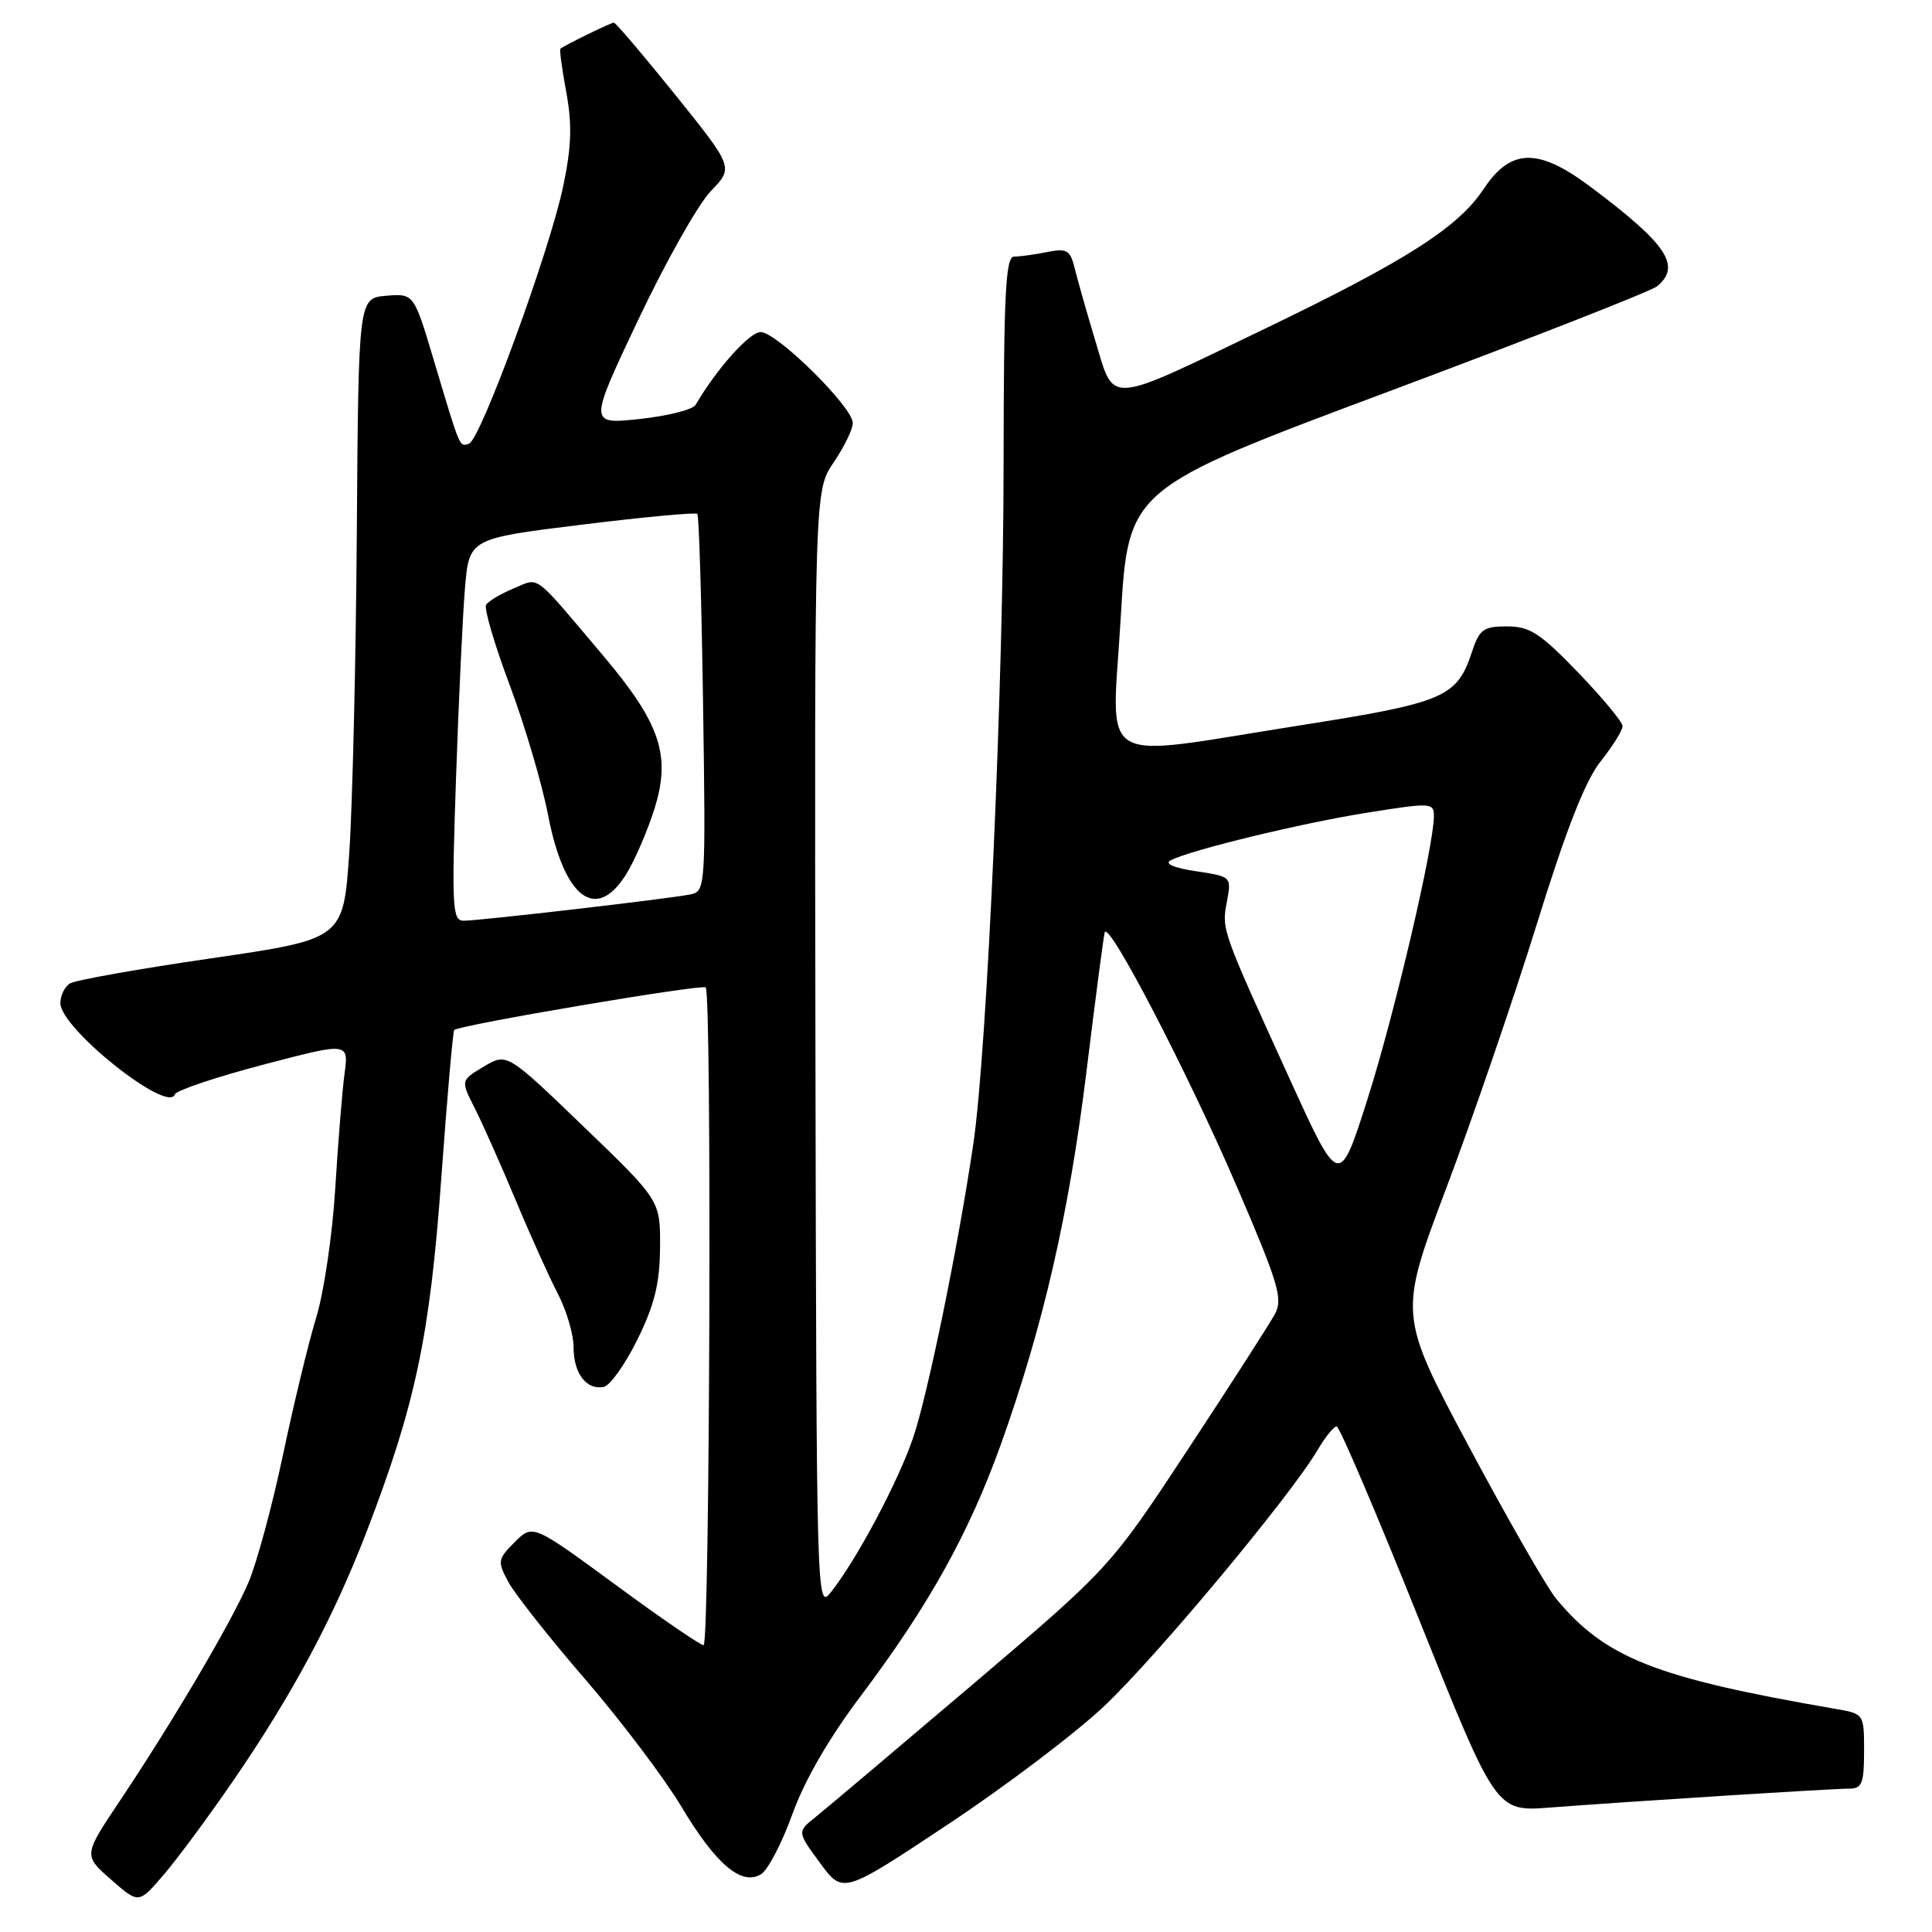 <?xml version="1.0" encoding="UTF-8" standalone="no"?>
<!DOCTYPE svg PUBLIC "-//W3C//DTD SVG 1.1//EN" "http://www.w3.org/Graphics/SVG/1.1/DTD/svg11.dtd" >
<svg xmlns="http://www.w3.org/2000/svg" xmlns:xlink="http://www.w3.org/1999/xlink" version="1.1" viewBox="0 0 256 256">
 <g >
 <path fill="currentColor"
d=" M 30.87 236.00 C 38.65 224.69 44.13 214.48 48.48 203.21 C 55.03 186.22 56.96 177.14 58.47 156.15 C 59.24 145.51 60.01 136.66 60.19 136.48 C 60.85 135.82 93.04 130.37 93.51 130.84 C 94.33 131.67 94.06 218.00 93.23 218.00 C 92.81 218.00 87.54 214.39 81.53 209.97 C 70.60 201.95 70.60 201.95 68.20 204.34 C 65.94 206.61 65.89 206.88 67.36 209.62 C 68.21 211.20 72.78 217.00 77.53 222.50 C 82.28 228.00 88.00 235.58 90.25 239.33 C 94.85 247.04 98.27 249.94 100.85 248.34 C 101.76 247.78 103.62 244.19 105.00 240.37 C 106.61 235.89 109.85 230.30 114.10 224.66 C 123.03 212.81 128.42 203.12 132.63 191.36 C 138.23 175.70 141.65 160.83 143.96 142.00 C 145.14 132.38 146.23 124.07 146.38 123.54 C 146.84 121.84 157.36 142.07 163.86 157.16 C 169.38 169.99 170.02 172.10 168.95 174.08 C 168.29 175.33 163.10 183.41 157.42 192.03 C 147.09 207.71 147.09 207.71 128.80 223.27 C 118.73 231.82 109.40 239.70 108.06 240.77 C 105.62 242.72 105.62 242.72 108.66 246.85 C 111.69 250.98 111.69 250.98 125.52 241.80 C 133.13 236.76 142.49 229.68 146.31 226.07 C 153.23 219.54 170.95 198.28 174.55 192.19 C 175.58 190.43 176.74 189.00 177.11 189.00 C 177.48 189.00 182.39 200.49 188.01 214.53 C 198.23 240.06 198.23 240.06 205.37 239.51 C 215.66 238.72 242.82 237.00 245.08 237.00 C 246.72 237.00 247.00 236.26 247.00 232.05 C 247.00 227.10 246.99 227.09 243.25 226.44 C 219.38 222.33 212.71 219.70 206.20 211.84 C 204.97 210.35 199.76 201.27 194.63 191.66 C 185.31 174.20 185.31 174.20 191.67 157.35 C 195.17 148.08 200.54 132.41 203.61 122.53 C 207.52 109.91 210.04 103.47 212.09 100.89 C 213.69 98.87 215.00 96.77 215.00 96.22 C 215.00 95.67 212.35 92.48 209.11 89.11 C 204.08 83.89 202.70 83.00 199.69 83.00 C 196.56 83.00 196.03 83.39 195.04 86.38 C 193.05 92.41 191.42 93.10 172.24 96.12 C 144.73 100.44 147.32 102.00 148.50 81.89 C 149.50 64.78 149.50 64.78 183.83 51.94 C 202.71 44.88 218.80 38.58 219.58 37.93 C 222.84 35.23 220.87 32.31 210.61 24.65 C 203.78 19.56 200.16 19.66 196.59 25.04 C 193.21 30.15 186.35 34.53 167.50 43.61 C 146.49 53.73 147.69 53.64 145.19 45.33 C 144.05 41.57 142.82 37.22 142.43 35.65 C 141.81 33.12 141.41 32.87 138.74 33.40 C 137.10 33.73 135.13 34.00 134.38 34.00 C 133.24 34.00 133.00 38.88 132.98 61.75 C 132.97 90.42 130.79 139.21 128.98 151.50 C 126.99 165.04 122.90 184.98 120.96 190.61 C 118.95 196.45 113.54 206.60 110.12 210.95 C 108.21 213.38 108.19 212.70 108.05 139.21 C 107.92 65.02 107.92 65.02 110.46 61.28 C 111.86 59.22 113.00 56.87 113.00 56.05 C 113.00 53.94 102.93 44.00 100.79 44.00 C 99.31 44.00 94.91 48.93 92.17 53.65 C 91.80 54.28 88.46 55.12 84.75 55.52 C 78.01 56.23 78.01 56.23 84.57 42.37 C 88.18 34.74 92.50 27.08 94.17 25.34 C 97.21 22.19 97.21 22.19 89.50 12.59 C 85.25 7.32 81.58 3.00 81.34 3.00 C 80.94 3.00 74.84 5.98 74.25 6.46 C 74.12 6.57 74.47 9.17 75.04 12.24 C 75.82 16.50 75.73 19.42 74.63 24.66 C 72.83 33.27 63.68 58.27 62.15 58.78 C 60.86 59.21 61.04 59.64 57.47 47.69 C 54.84 38.89 54.84 38.89 51.17 39.19 C 47.50 39.50 47.50 39.50 47.28 70.50 C 47.16 87.55 46.71 106.66 46.28 112.97 C 45.50 124.43 45.50 124.43 28.00 126.98 C 18.38 128.38 9.94 129.88 9.25 130.32 C 8.56 130.76 8.00 131.93 8.00 132.93 C 8.00 136.26 22.27 147.63 23.17 145.01 C 23.35 144.49 28.61 142.72 34.86 141.08 C 46.21 138.10 46.21 138.10 45.65 142.30 C 45.34 144.61 44.79 151.45 44.42 157.50 C 44.05 163.55 42.93 171.20 41.92 174.50 C 40.91 177.80 38.92 186.02 37.50 192.76 C 36.08 199.50 34.02 207.12 32.92 209.69 C 30.65 214.98 22.96 228.03 15.85 238.67 C 11.05 245.84 11.05 245.84 14.72 249.06 C 18.39 252.28 18.39 252.28 21.71 248.39 C 23.54 246.25 27.66 240.68 30.87 236.00 Z  M 84.46 177.50 C 86.74 172.86 87.42 170.09 87.46 165.28 C 87.50 159.07 87.50 159.07 77.33 149.28 C 67.17 139.50 67.17 139.50 64.10 141.33 C 61.04 143.16 61.04 143.16 62.90 146.83 C 63.93 148.85 66.36 154.32 68.32 159.00 C 70.27 163.68 72.80 169.28 73.93 171.46 C 75.07 173.64 76.00 176.81 76.00 178.51 C 76.00 181.97 77.69 184.20 79.98 183.78 C 80.82 183.63 82.83 180.80 84.46 177.50 Z  M 170.88 142.94 C 161.82 123.06 161.87 123.20 162.57 119.47 C 163.19 116.16 163.18 116.15 158.46 115.44 C 155.56 115.01 154.26 114.45 155.11 114.00 C 157.71 112.64 172.47 109.06 181.25 107.67 C 189.59 106.34 190.00 106.36 190.00 108.12 C 190.00 112.12 184.76 134.46 181.21 145.61 C 177.46 157.39 177.46 157.39 170.88 142.94 Z  M 60.42 103.25 C 60.77 92.94 61.31 81.54 61.61 77.93 C 62.17 71.36 62.17 71.36 77.09 69.52 C 85.30 68.51 92.19 67.87 92.40 68.09 C 92.62 68.32 92.96 79.66 93.16 93.29 C 93.52 117.49 93.48 118.09 91.52 118.51 C 88.89 119.06 63.58 122.00 61.43 122.00 C 59.94 122.00 59.84 120.26 60.42 103.25 Z  M 83.03 115.75 C 84.12 113.96 85.77 110.16 86.68 107.29 C 88.96 100.12 87.55 95.88 79.79 86.72 C 70.49 75.72 71.57 76.52 68.04 77.98 C 66.35 78.68 64.71 79.66 64.41 80.14 C 64.12 80.62 65.52 85.40 67.53 90.76 C 69.54 96.12 71.82 103.85 72.61 107.94 C 74.75 119.08 79.02 122.28 83.03 115.75 Z "/>
</g>
</svg>